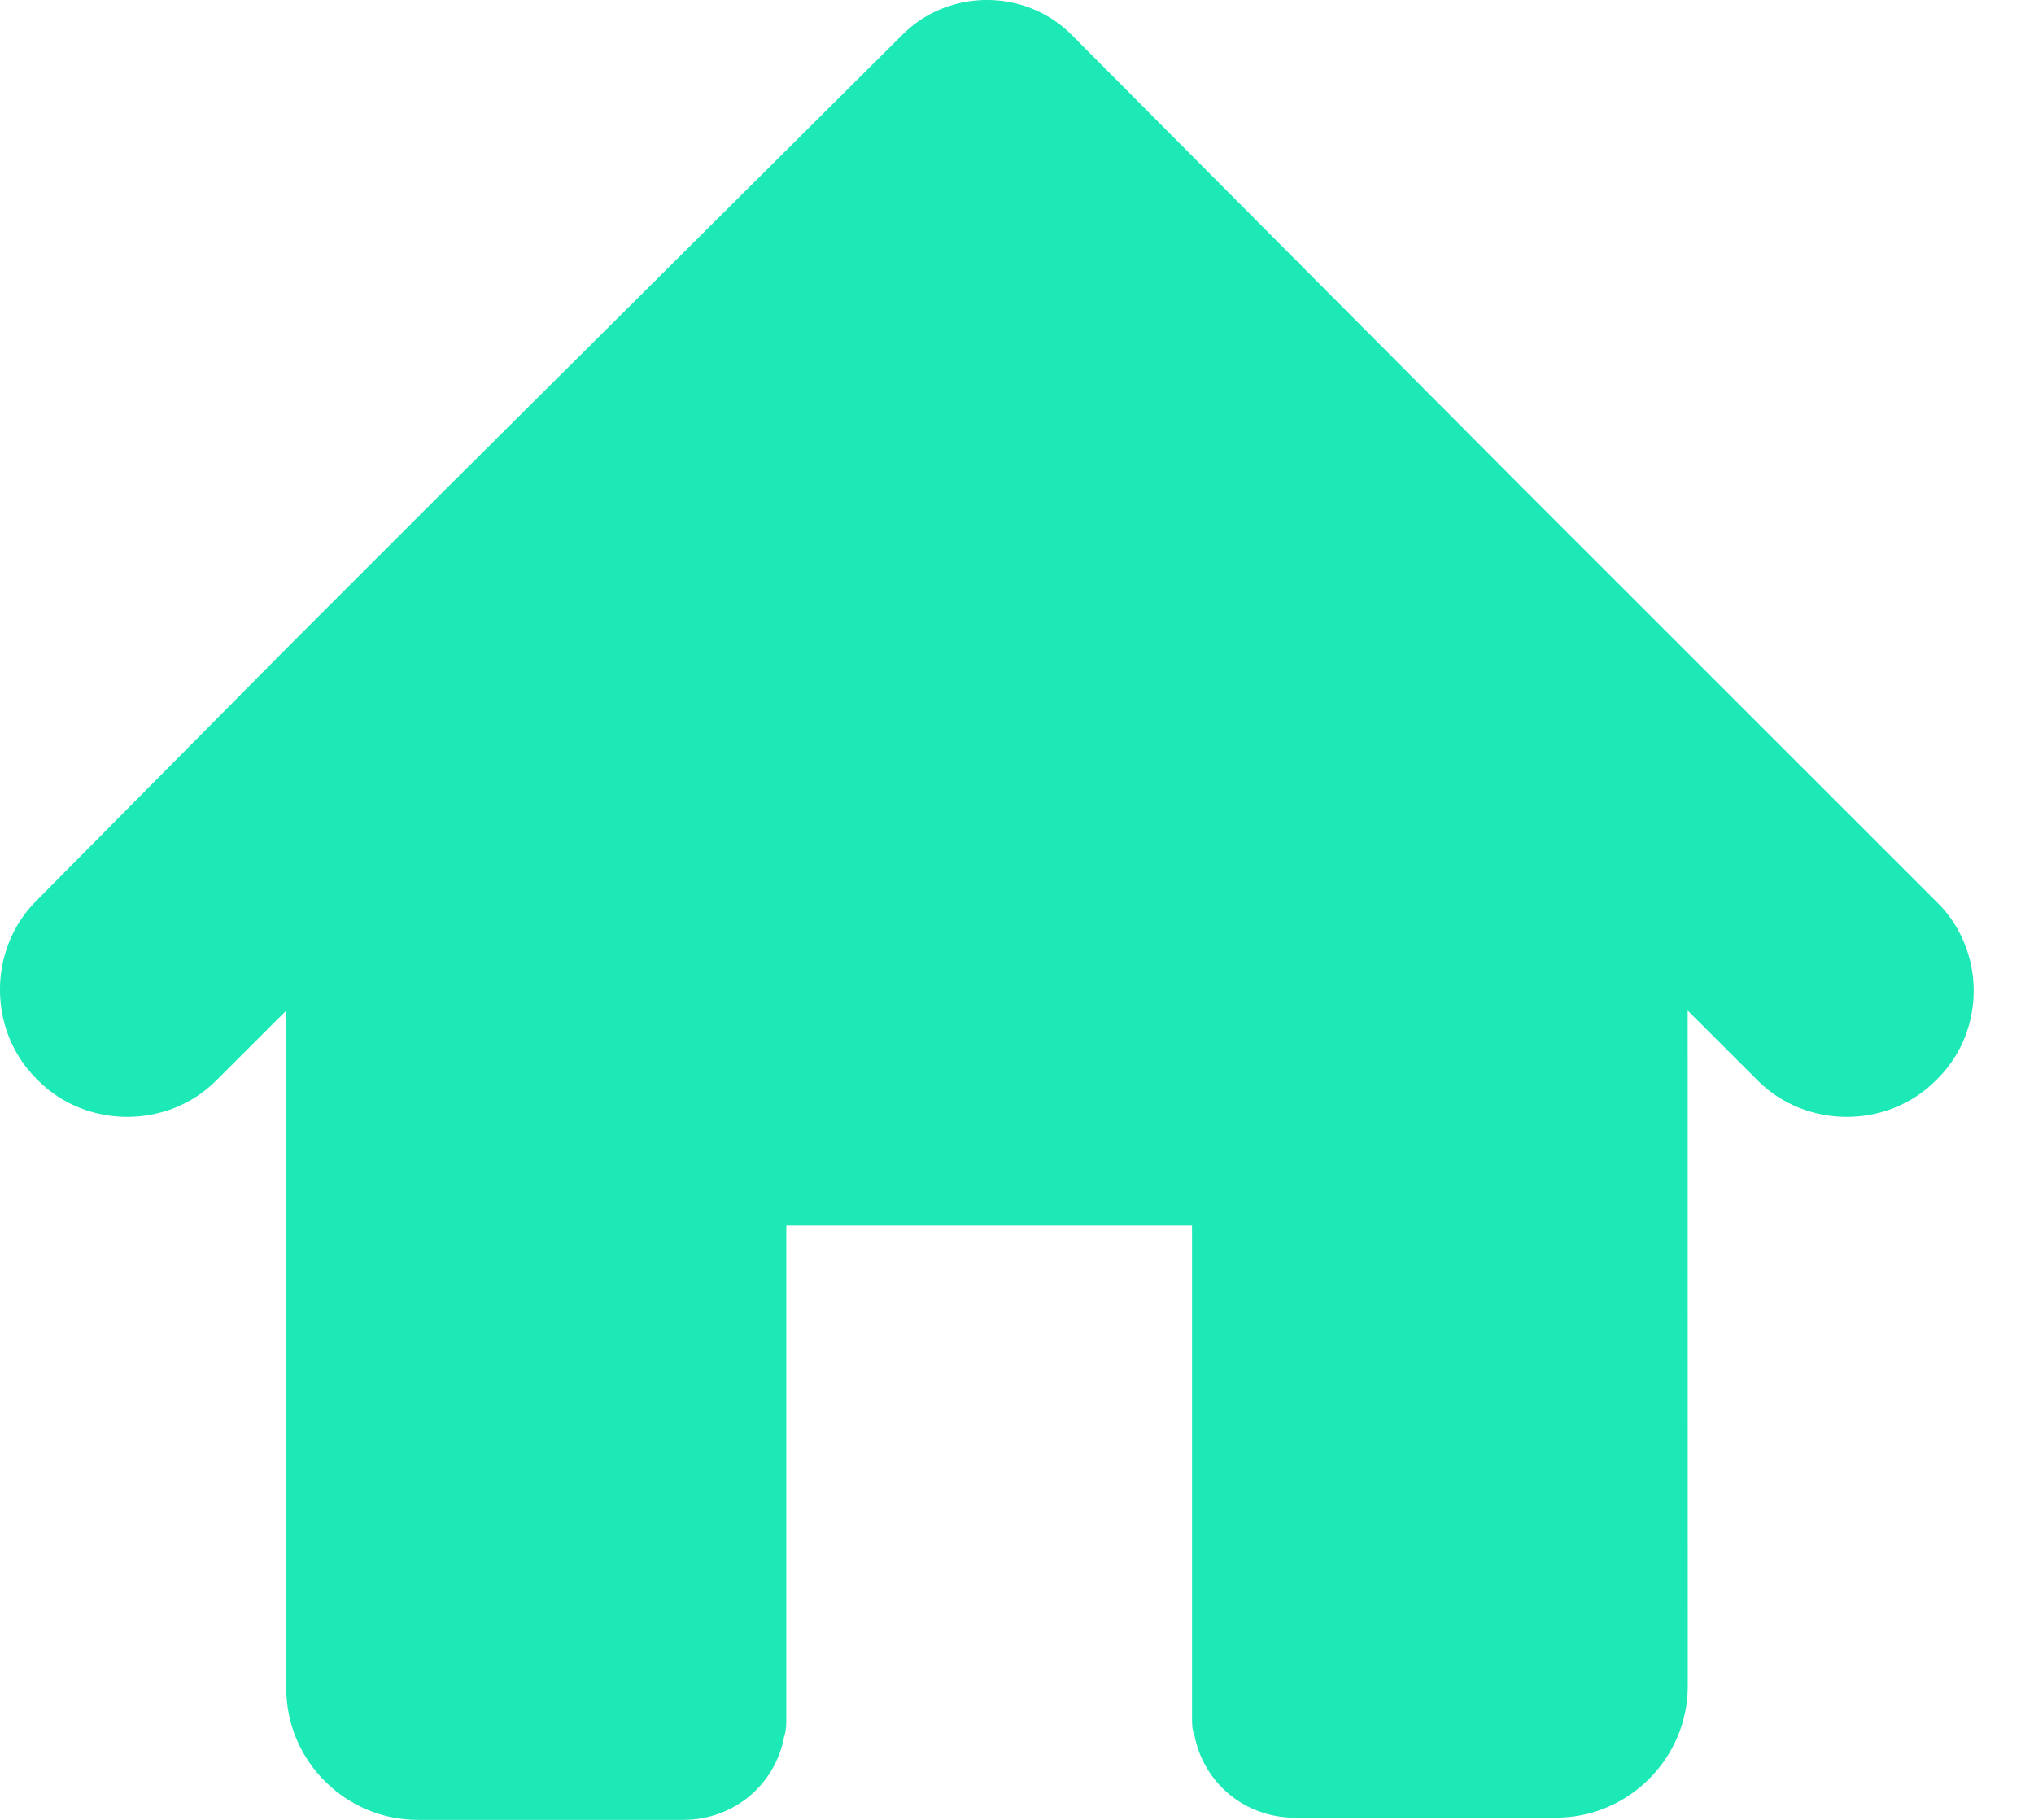 <svg width="19" height="17" viewBox="0 0 19 17" fill="none" xmlns="http://www.w3.org/2000/svg">
<path d="M18.081 8.415L14.249 4.584L10.008 0.323C9.578 -0.108 8.861 -0.108 8.431 0.323L4.149 4.584L2.653 6.08L0.338 8.416C-0.113 8.866 -0.113 9.624 0.338 10.075L0.358 10.095C0.809 10.546 1.567 10.546 2.018 10.095L2.674 9.44V15.771C2.674 16.447 3.227 17 3.903 17H6.382C6.853 17 7.243 16.672 7.325 16.221C7.345 16.16 7.345 16.099 7.345 16.058L7.345 11.448H11.135V16.037C11.135 16.099 11.135 16.16 11.156 16.201C11.238 16.652 11.627 16.98 12.098 16.98L14.536 16.979C15.212 16.979 15.766 16.426 15.766 15.75L15.765 9.44L16.421 10.095C16.872 10.546 17.63 10.546 18.081 10.095L18.101 10.075C18.552 9.624 18.552 8.866 18.081 8.415Z" fill="#1DE9B6"/>
</svg>
